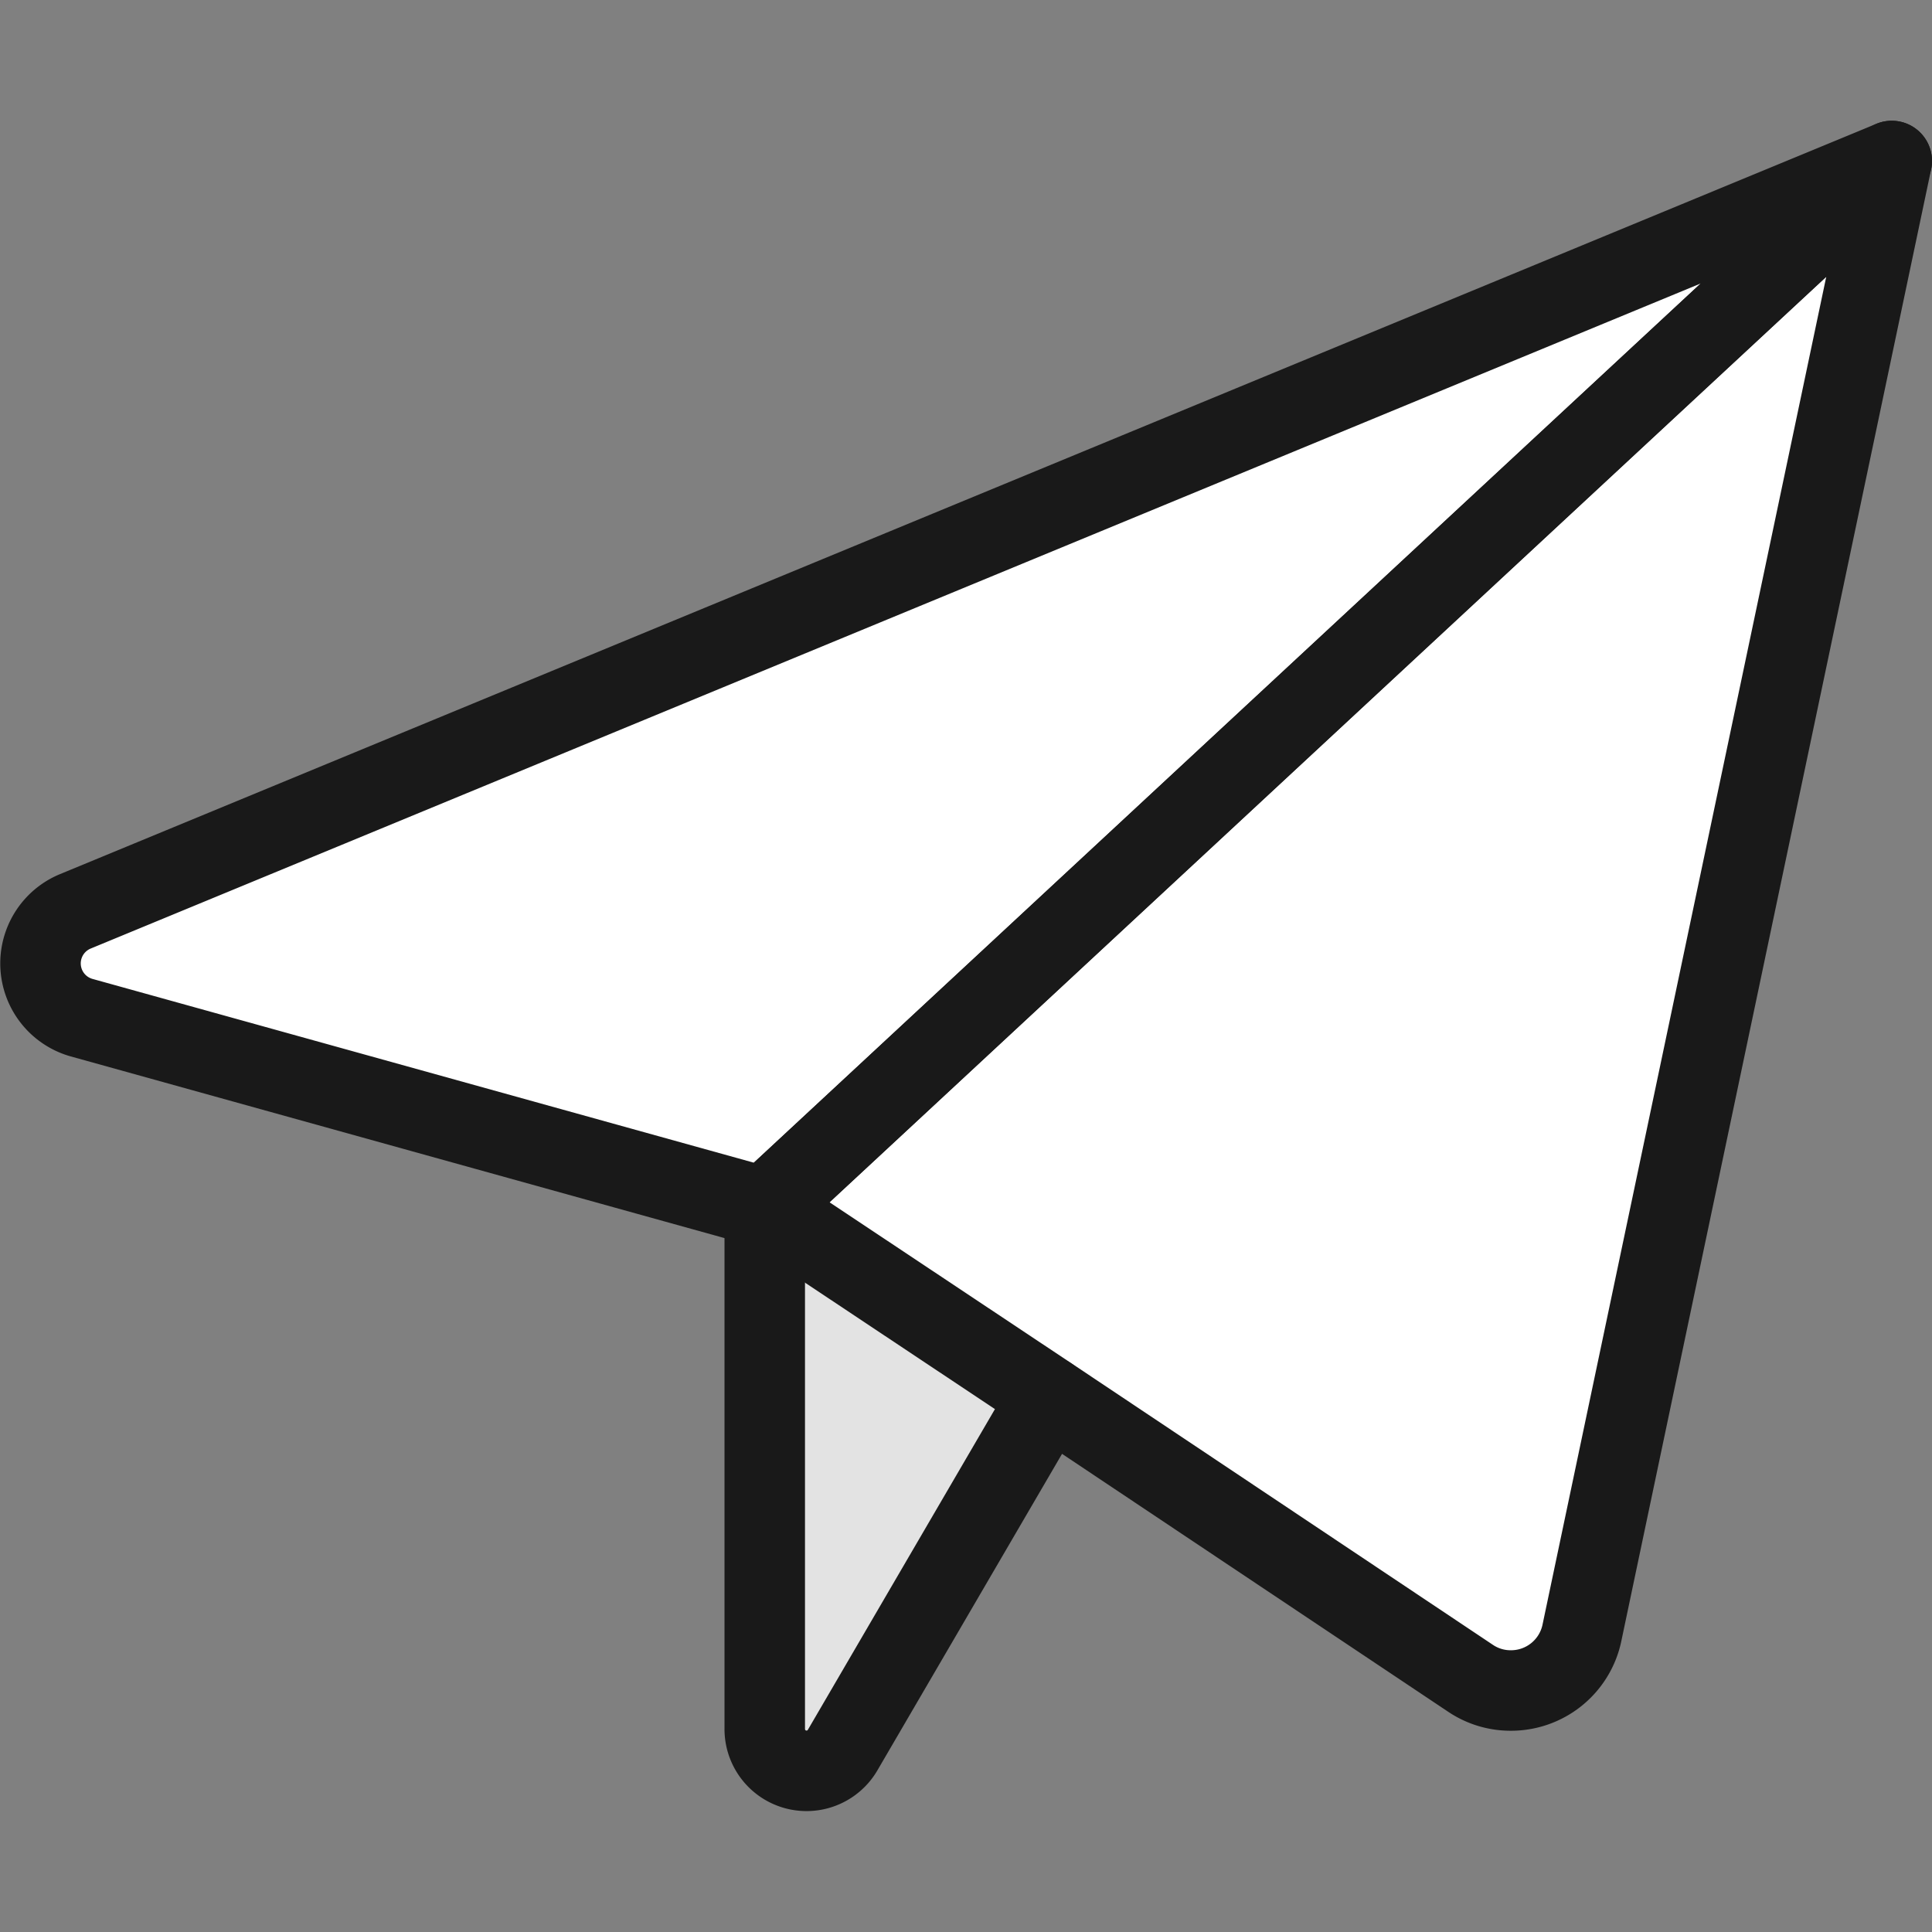 <svg xmlns="http://www.w3.org/2000/svg" viewBox="0 0 48 48"><rect x="0" y="0" width="48" height="48" fill="#808080" stroke="none"/><g transform="matrix(2,0,0,2,0,0)"><defs><style>.c{fill:none;stroke:#191919;stroke-linecap:round;stroke-linejoin:round}</style></defs><path d="m13.03 17.35-2.56 4.39a.532.532 0 0 1-.59.24.525.525 0 0 1-.38-.5V15z" style="fill:#e3e3e3"></path><path d="m23.5 2-3.85 18.29a.9.9 0 0 1-.88.71.89.89 0 0 1-.5-.15l-5.24-3.5L9.5 15l-8.49-2.36a.7.7 0 0 1-.51-.67.71.71 0 0 1 .43-.65z" style="fill:#ffffff"></path><path class="c" d="M23.5 2 .931 11.323a.7.7 0 0 0 .08 1.318L9.5 15z"></path><path class="c" d="m23.5 2-3.85 18.29a.9.9 0 0 1-.88.71.89.89 0 0 1-.5-.15l-5.24-3.5L9.5 15z"></path><path class="c" d="M9.5 15v6.48a.519.519 0 0 0 .967.261l2.561-4.39"></path></g></svg>
